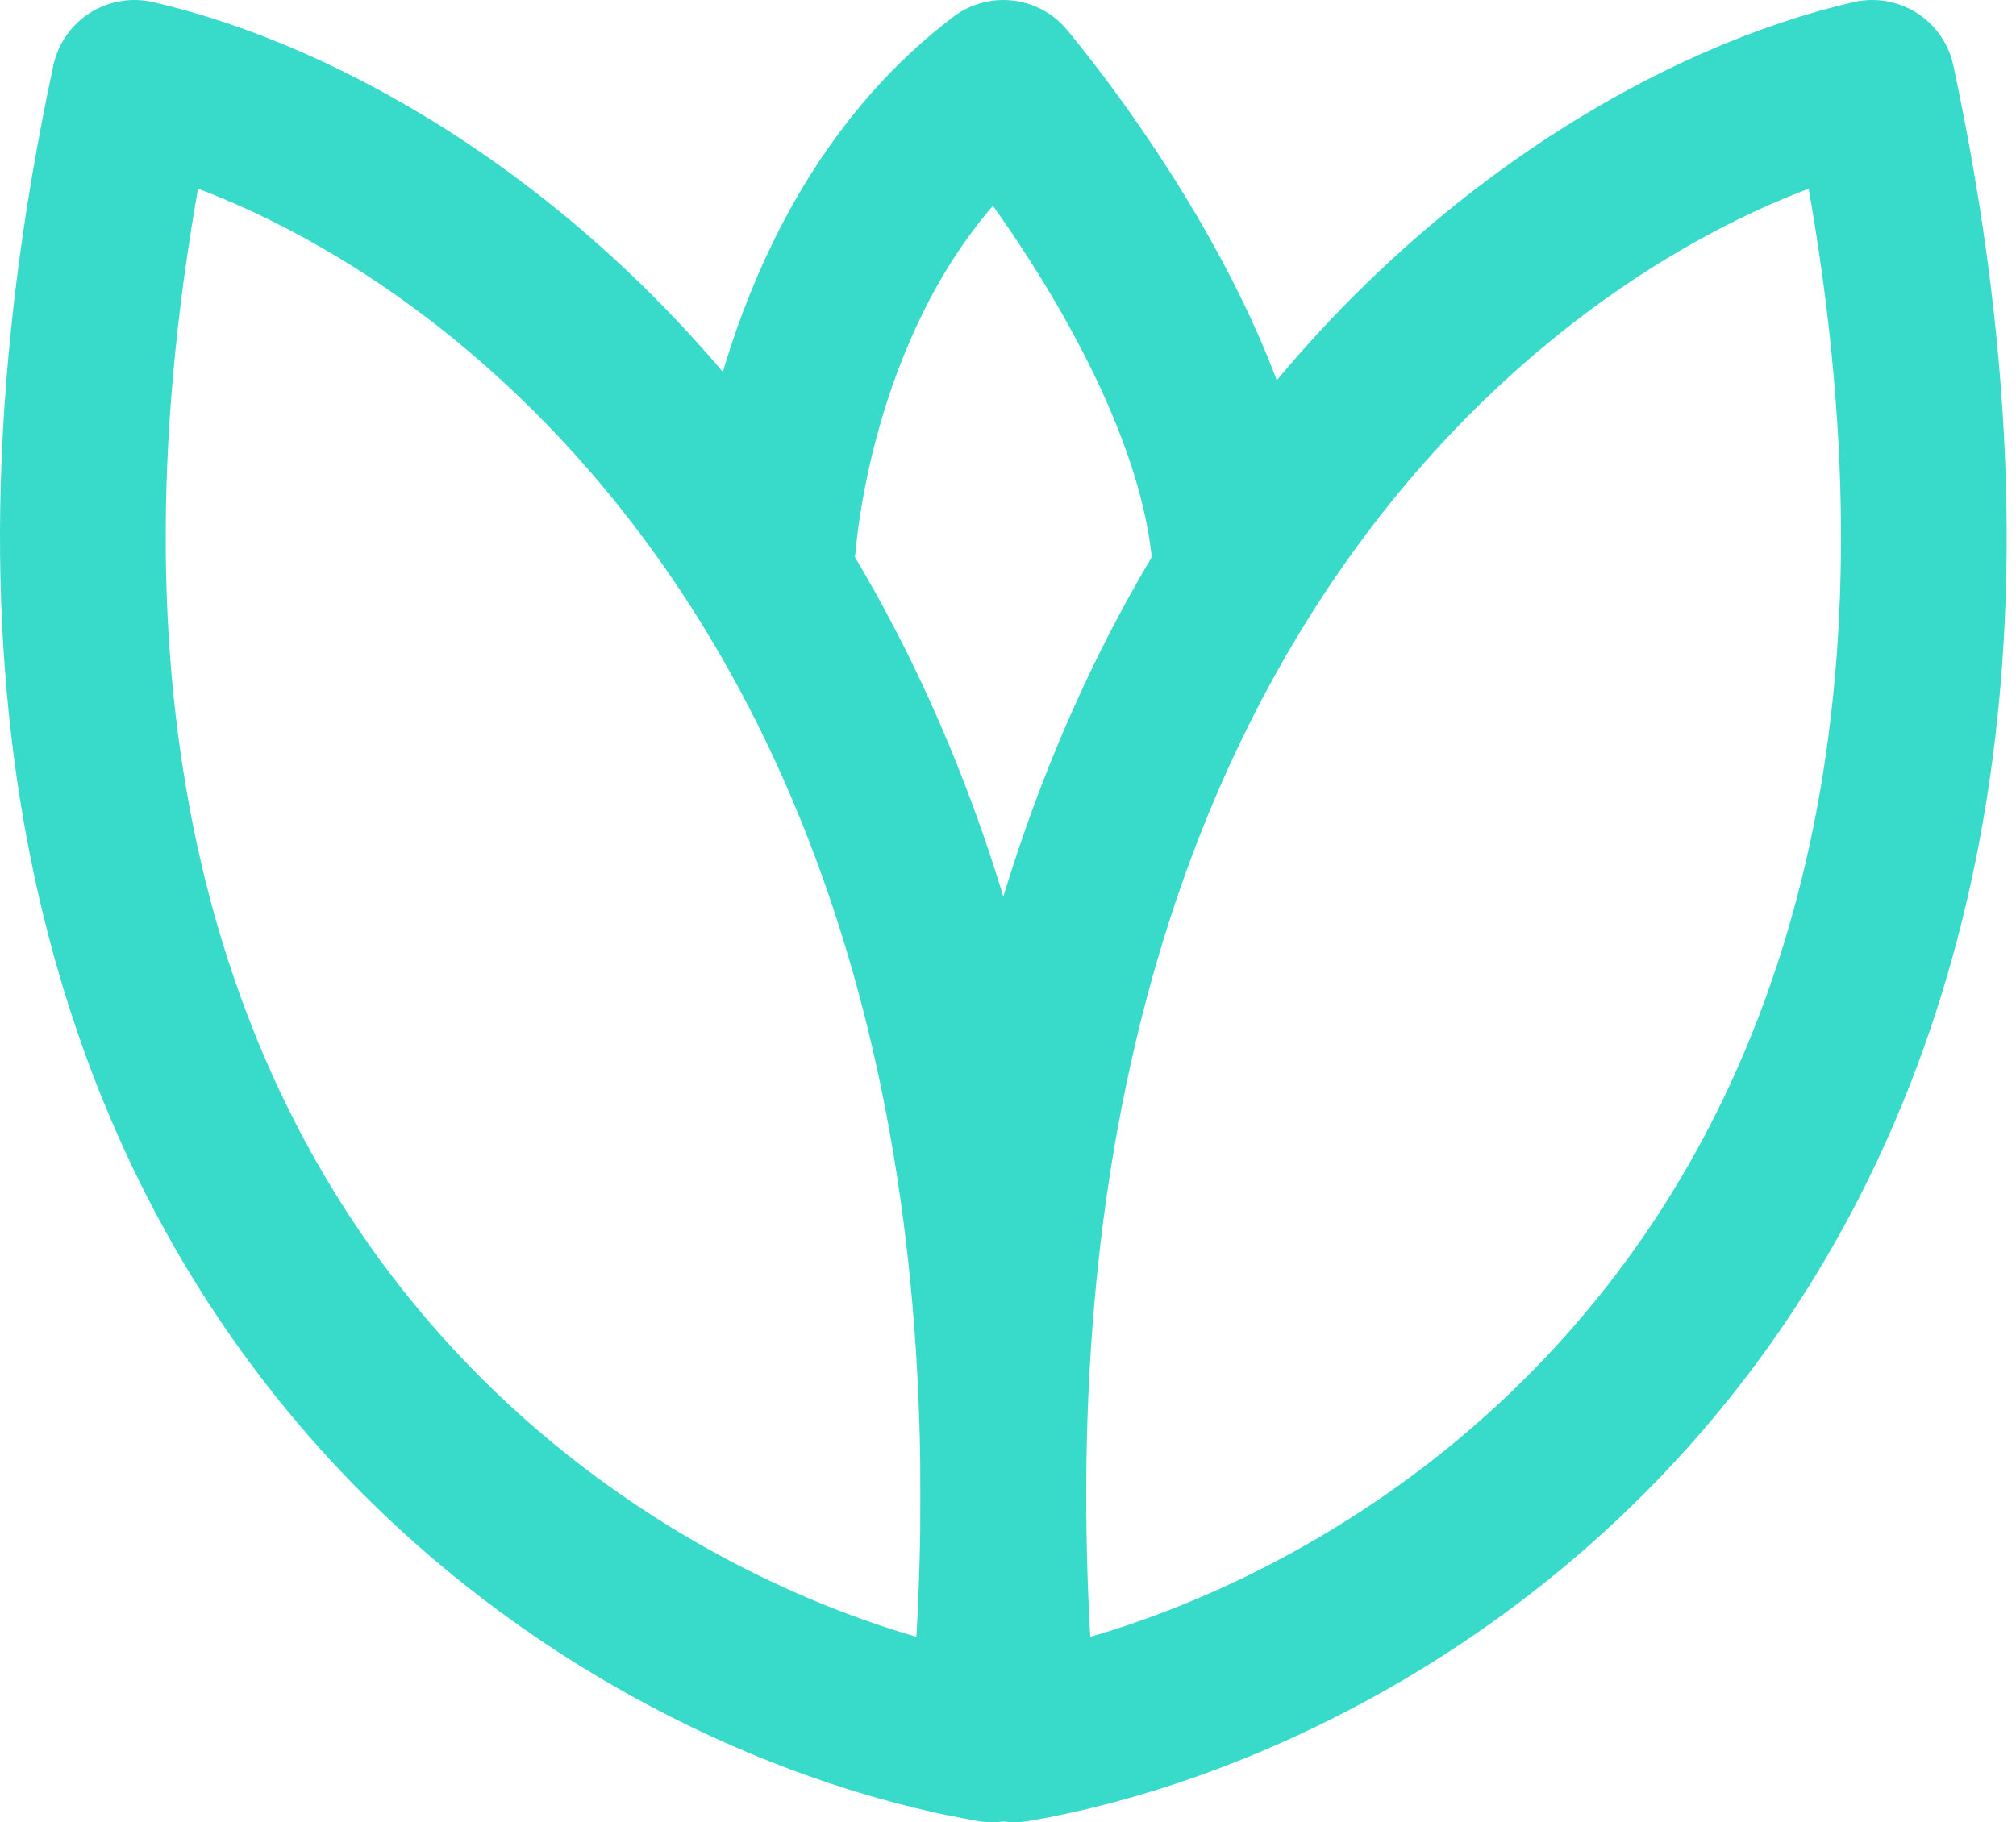 <svg width="73" height="66" viewBox="0 0 73 66" fill="none" xmlns="http://www.w3.org/2000/svg">
<path d="M27.998 19.667C28.325 16.095 30.057 7.762 36.332 3C38.618 5.778 43.882 13 44.665 19.667" stroke="#38DACA" stroke-width="6" stroke-linecap="round" stroke-linejoin="round"/>
<path d="M35.918 63C21.802 60.575 -4.168 45.183 4.865 3C16.785 5.727 39.683 21.545 35.918 63Z" stroke="#38DACA" stroke-width="6" stroke-linecap="round" stroke-linejoin="round"/>
<path d="M36.745 63C50.862 60.575 76.832 45.183 67.798 3C55.878 5.727 32.98 21.545 36.745 63Z" stroke="#38DACA" stroke-width="6" stroke-linecap="round" stroke-linejoin="round"/>
</svg>
